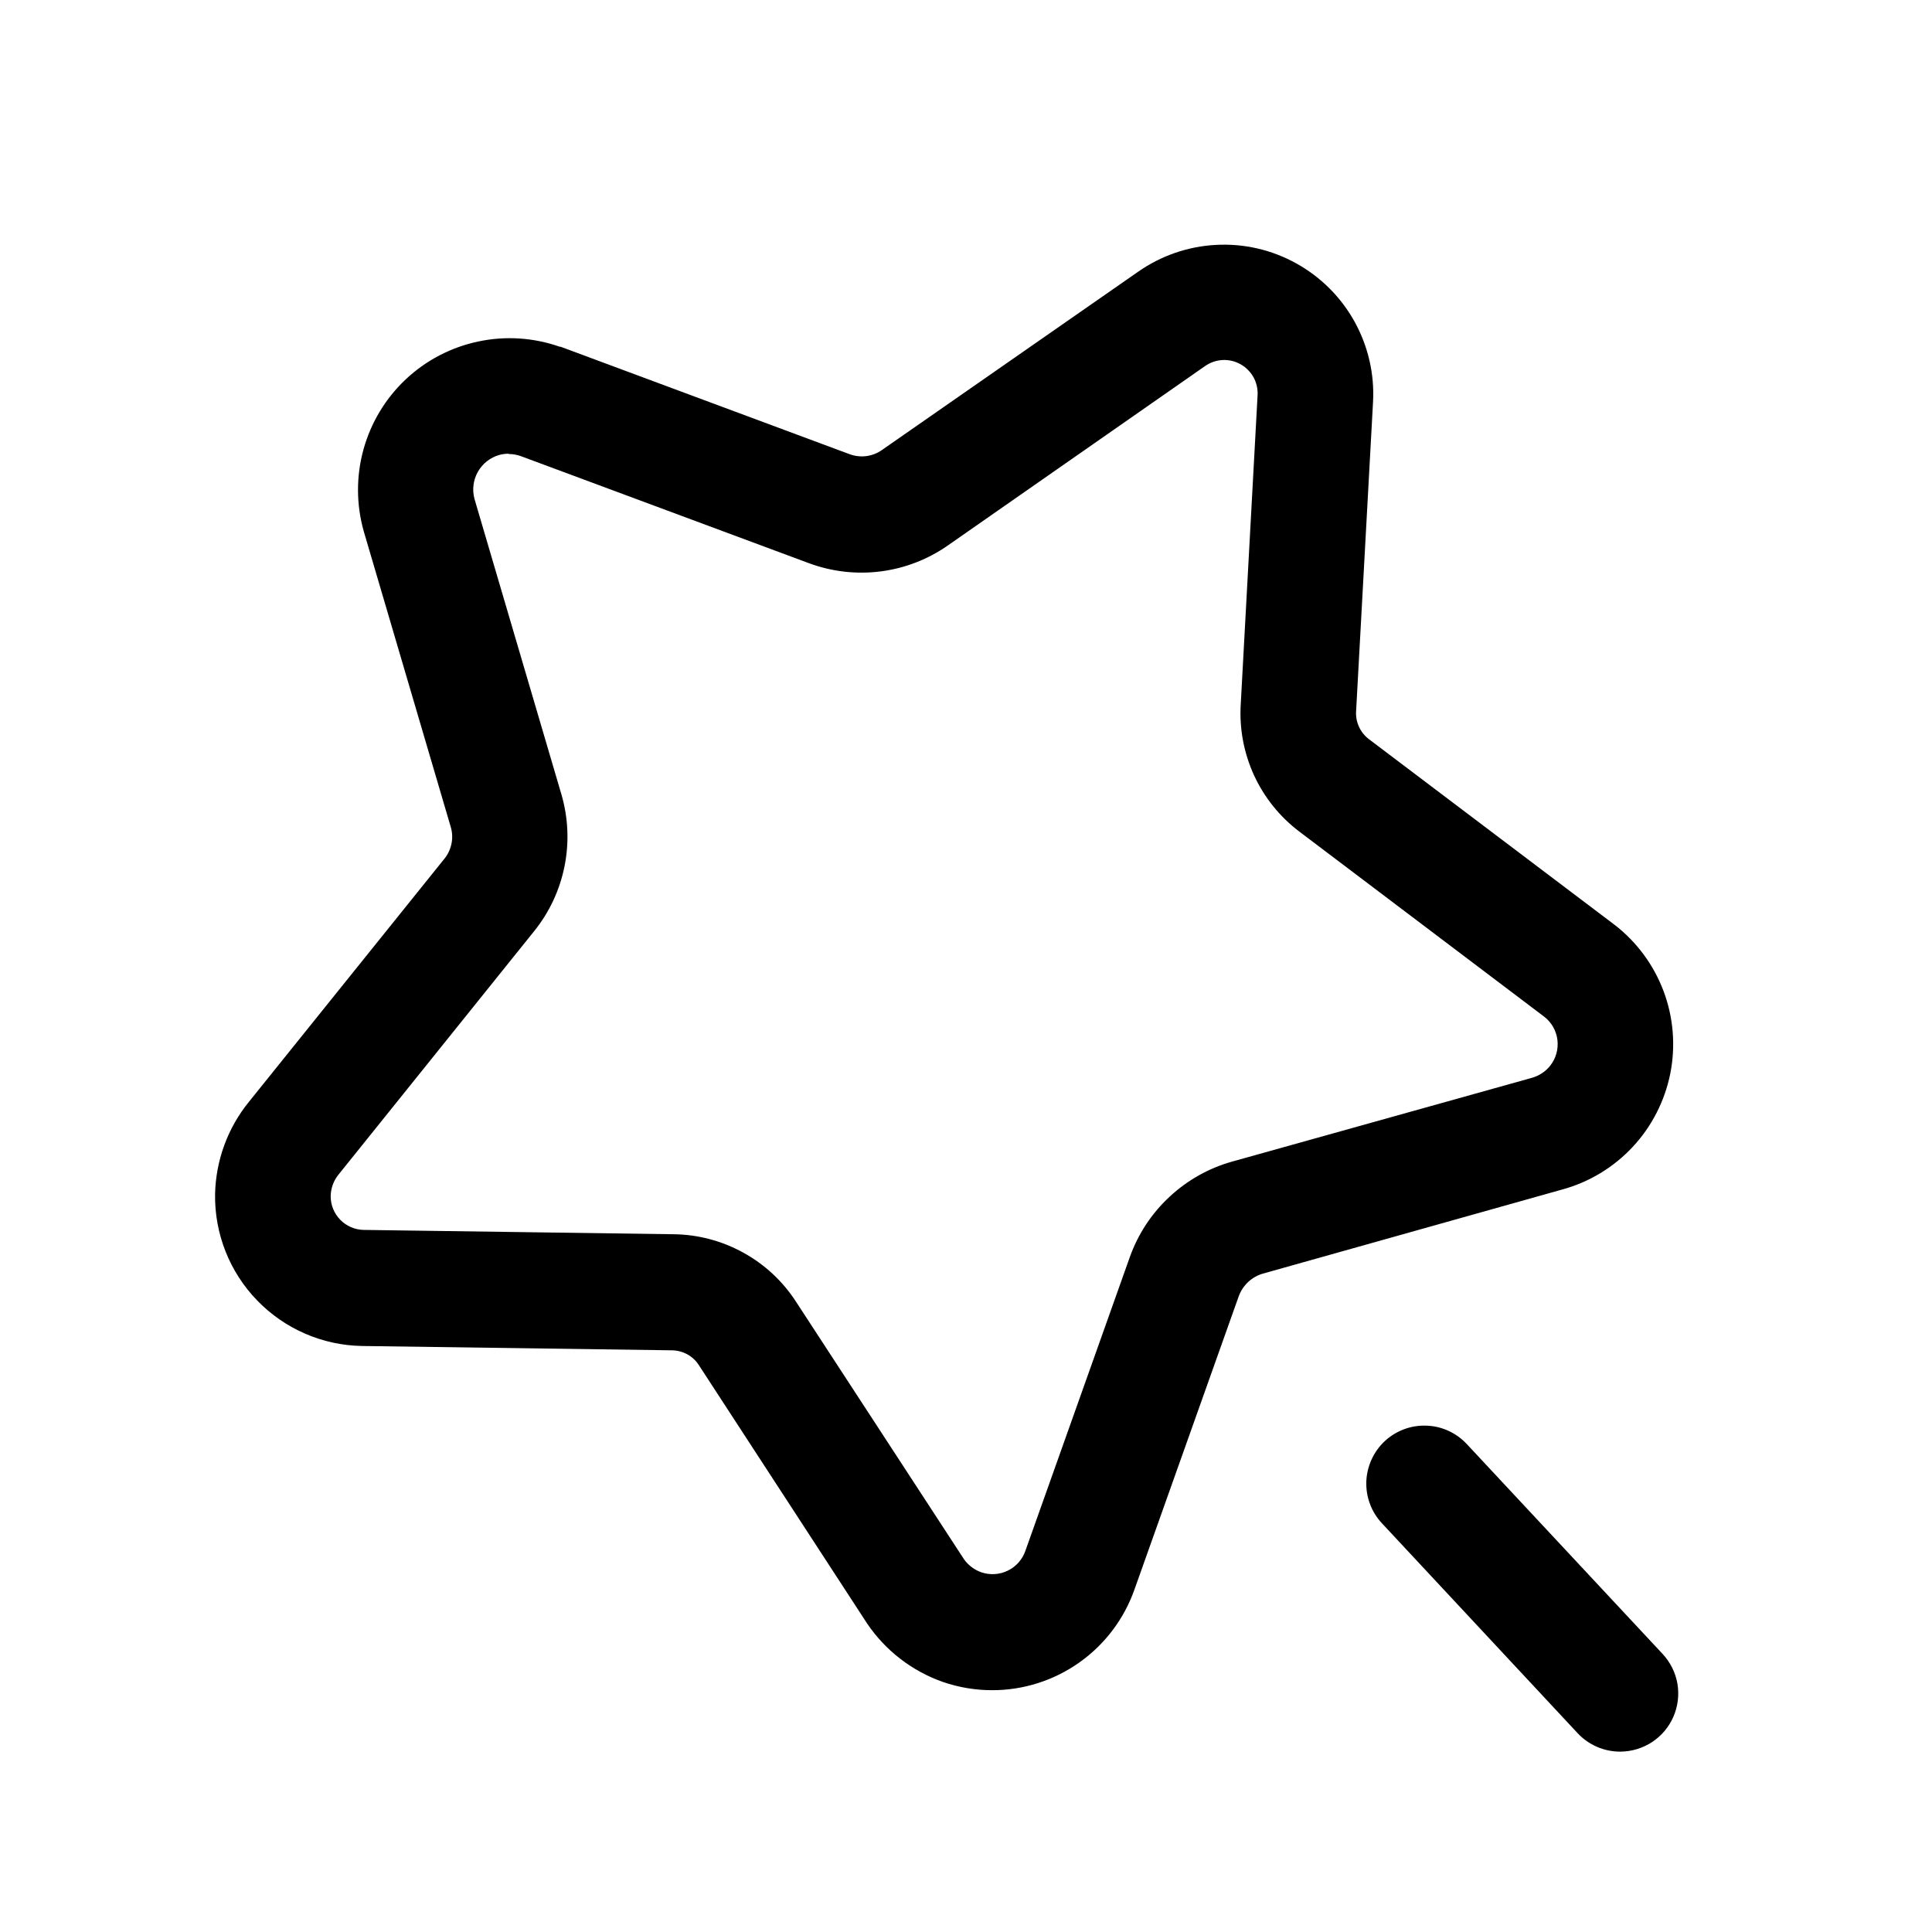 <svg width="25" height="25" viewBox="0 0 25 25" fill="none" xmlns="http://www.w3.org/2000/svg">
<path d="M12.836 21.871C12.621 21.871 12.407 21.835 12.203 21.765C11.803 21.625 11.459 21.36 11.221 21.009L9.044 17.666C9.007 17.607 8.955 17.559 8.894 17.525C8.833 17.492 8.765 17.474 8.695 17.473L4.683 17.417C4.171 17.408 3.684 17.196 3.328 16.828C2.971 16.46 2.776 15.966 2.783 15.454C2.792 15.016 2.947 14.593 3.224 14.254L5.749 11.114C5.796 11.057 5.827 10.99 5.842 10.918C5.857 10.847 5.854 10.772 5.833 10.702L4.706 6.872C4.609 6.526 4.608 6.16 4.704 5.814C4.8 5.468 4.989 5.154 5.251 4.908C5.513 4.662 5.837 4.493 6.189 4.419C6.54 4.344 6.905 4.368 7.244 4.487H7.255L10.996 5.878C11.065 5.903 11.138 5.911 11.21 5.902C11.283 5.892 11.352 5.866 11.411 5.824L14.726 3.517C15.023 3.309 15.372 3.188 15.734 3.169C16.096 3.149 16.456 3.232 16.773 3.408C17.091 3.584 17.352 3.845 17.528 4.162C17.703 4.479 17.787 4.839 17.767 5.201L17.548 9.201C17.543 9.271 17.556 9.341 17.585 9.404C17.614 9.468 17.659 9.523 17.714 9.565L20.89 11.965C21.178 12.187 21.398 12.484 21.526 12.824C21.654 13.164 21.684 13.533 21.614 13.889C21.543 14.245 21.375 14.575 21.127 14.841C20.88 15.106 20.563 15.298 20.212 15.393L16.344 16.48C16.272 16.5 16.206 16.538 16.151 16.589C16.097 16.64 16.055 16.703 16.029 16.774L14.681 20.565C14.547 20.947 14.298 21.278 13.967 21.512C13.637 21.746 13.242 21.872 12.836 21.871ZM6.583 5.871C6.542 5.871 6.501 5.876 6.461 5.887C6.343 5.92 6.244 5.999 6.183 6.106C6.123 6.213 6.108 6.339 6.14 6.457L7.264 10.277C7.353 10.58 7.367 10.9 7.305 11.209C7.243 11.519 7.107 11.809 6.908 12.054L4.379 15.201C4.316 15.279 4.281 15.376 4.279 15.477C4.278 15.592 4.323 15.702 4.403 15.784C4.483 15.866 4.592 15.913 4.706 15.915L8.714 15.971C9.031 15.974 9.341 16.056 9.618 16.209C9.895 16.361 10.13 16.58 10.301 16.845L12.475 20.178C12.531 20.256 12.61 20.315 12.7 20.346C12.813 20.384 12.936 20.376 13.043 20.323C13.149 20.271 13.231 20.178 13.269 20.066L14.62 16.266C14.726 15.969 14.901 15.702 15.132 15.488C15.362 15.273 15.64 15.116 15.943 15.031L19.816 13.949C19.913 13.923 19.999 13.867 20.061 13.788C20.135 13.694 20.167 13.574 20.153 13.456C20.138 13.337 20.077 13.229 19.982 13.156L16.815 10.762C16.563 10.572 16.361 10.322 16.228 10.034C16.096 9.747 16.036 9.431 16.055 9.115L16.273 5.115C16.278 5.033 16.259 4.952 16.22 4.881C16.18 4.81 16.121 4.751 16.05 4.712C15.978 4.672 15.897 4.654 15.816 4.659C15.734 4.664 15.656 4.692 15.589 4.74L12.264 7.059C12.006 7.239 11.708 7.354 11.396 7.394C11.084 7.434 10.767 7.398 10.471 7.289L6.736 5.901C6.687 5.884 6.636 5.875 6.583 5.875V5.871Z" fill="black"/>
<path d="M20.964 22.666C20.861 22.666 20.759 22.645 20.665 22.604C20.57 22.563 20.485 22.503 20.415 22.428L17.881 19.71C17.814 19.638 17.761 19.553 17.727 19.46C17.692 19.368 17.677 19.27 17.68 19.171C17.684 19.073 17.707 18.976 17.748 18.886C17.789 18.796 17.847 18.715 17.919 18.648C17.991 18.581 18.076 18.529 18.169 18.494C18.261 18.46 18.359 18.444 18.458 18.448C18.557 18.451 18.654 18.474 18.743 18.515C18.833 18.556 18.914 18.615 18.981 18.687L21.516 21.404C21.615 21.511 21.681 21.644 21.706 21.788C21.73 21.932 21.712 22.08 21.654 22.214C21.596 22.348 21.5 22.462 21.378 22.542C21.256 22.622 21.114 22.665 20.968 22.666H20.964Z" fill="black"/>
</svg>